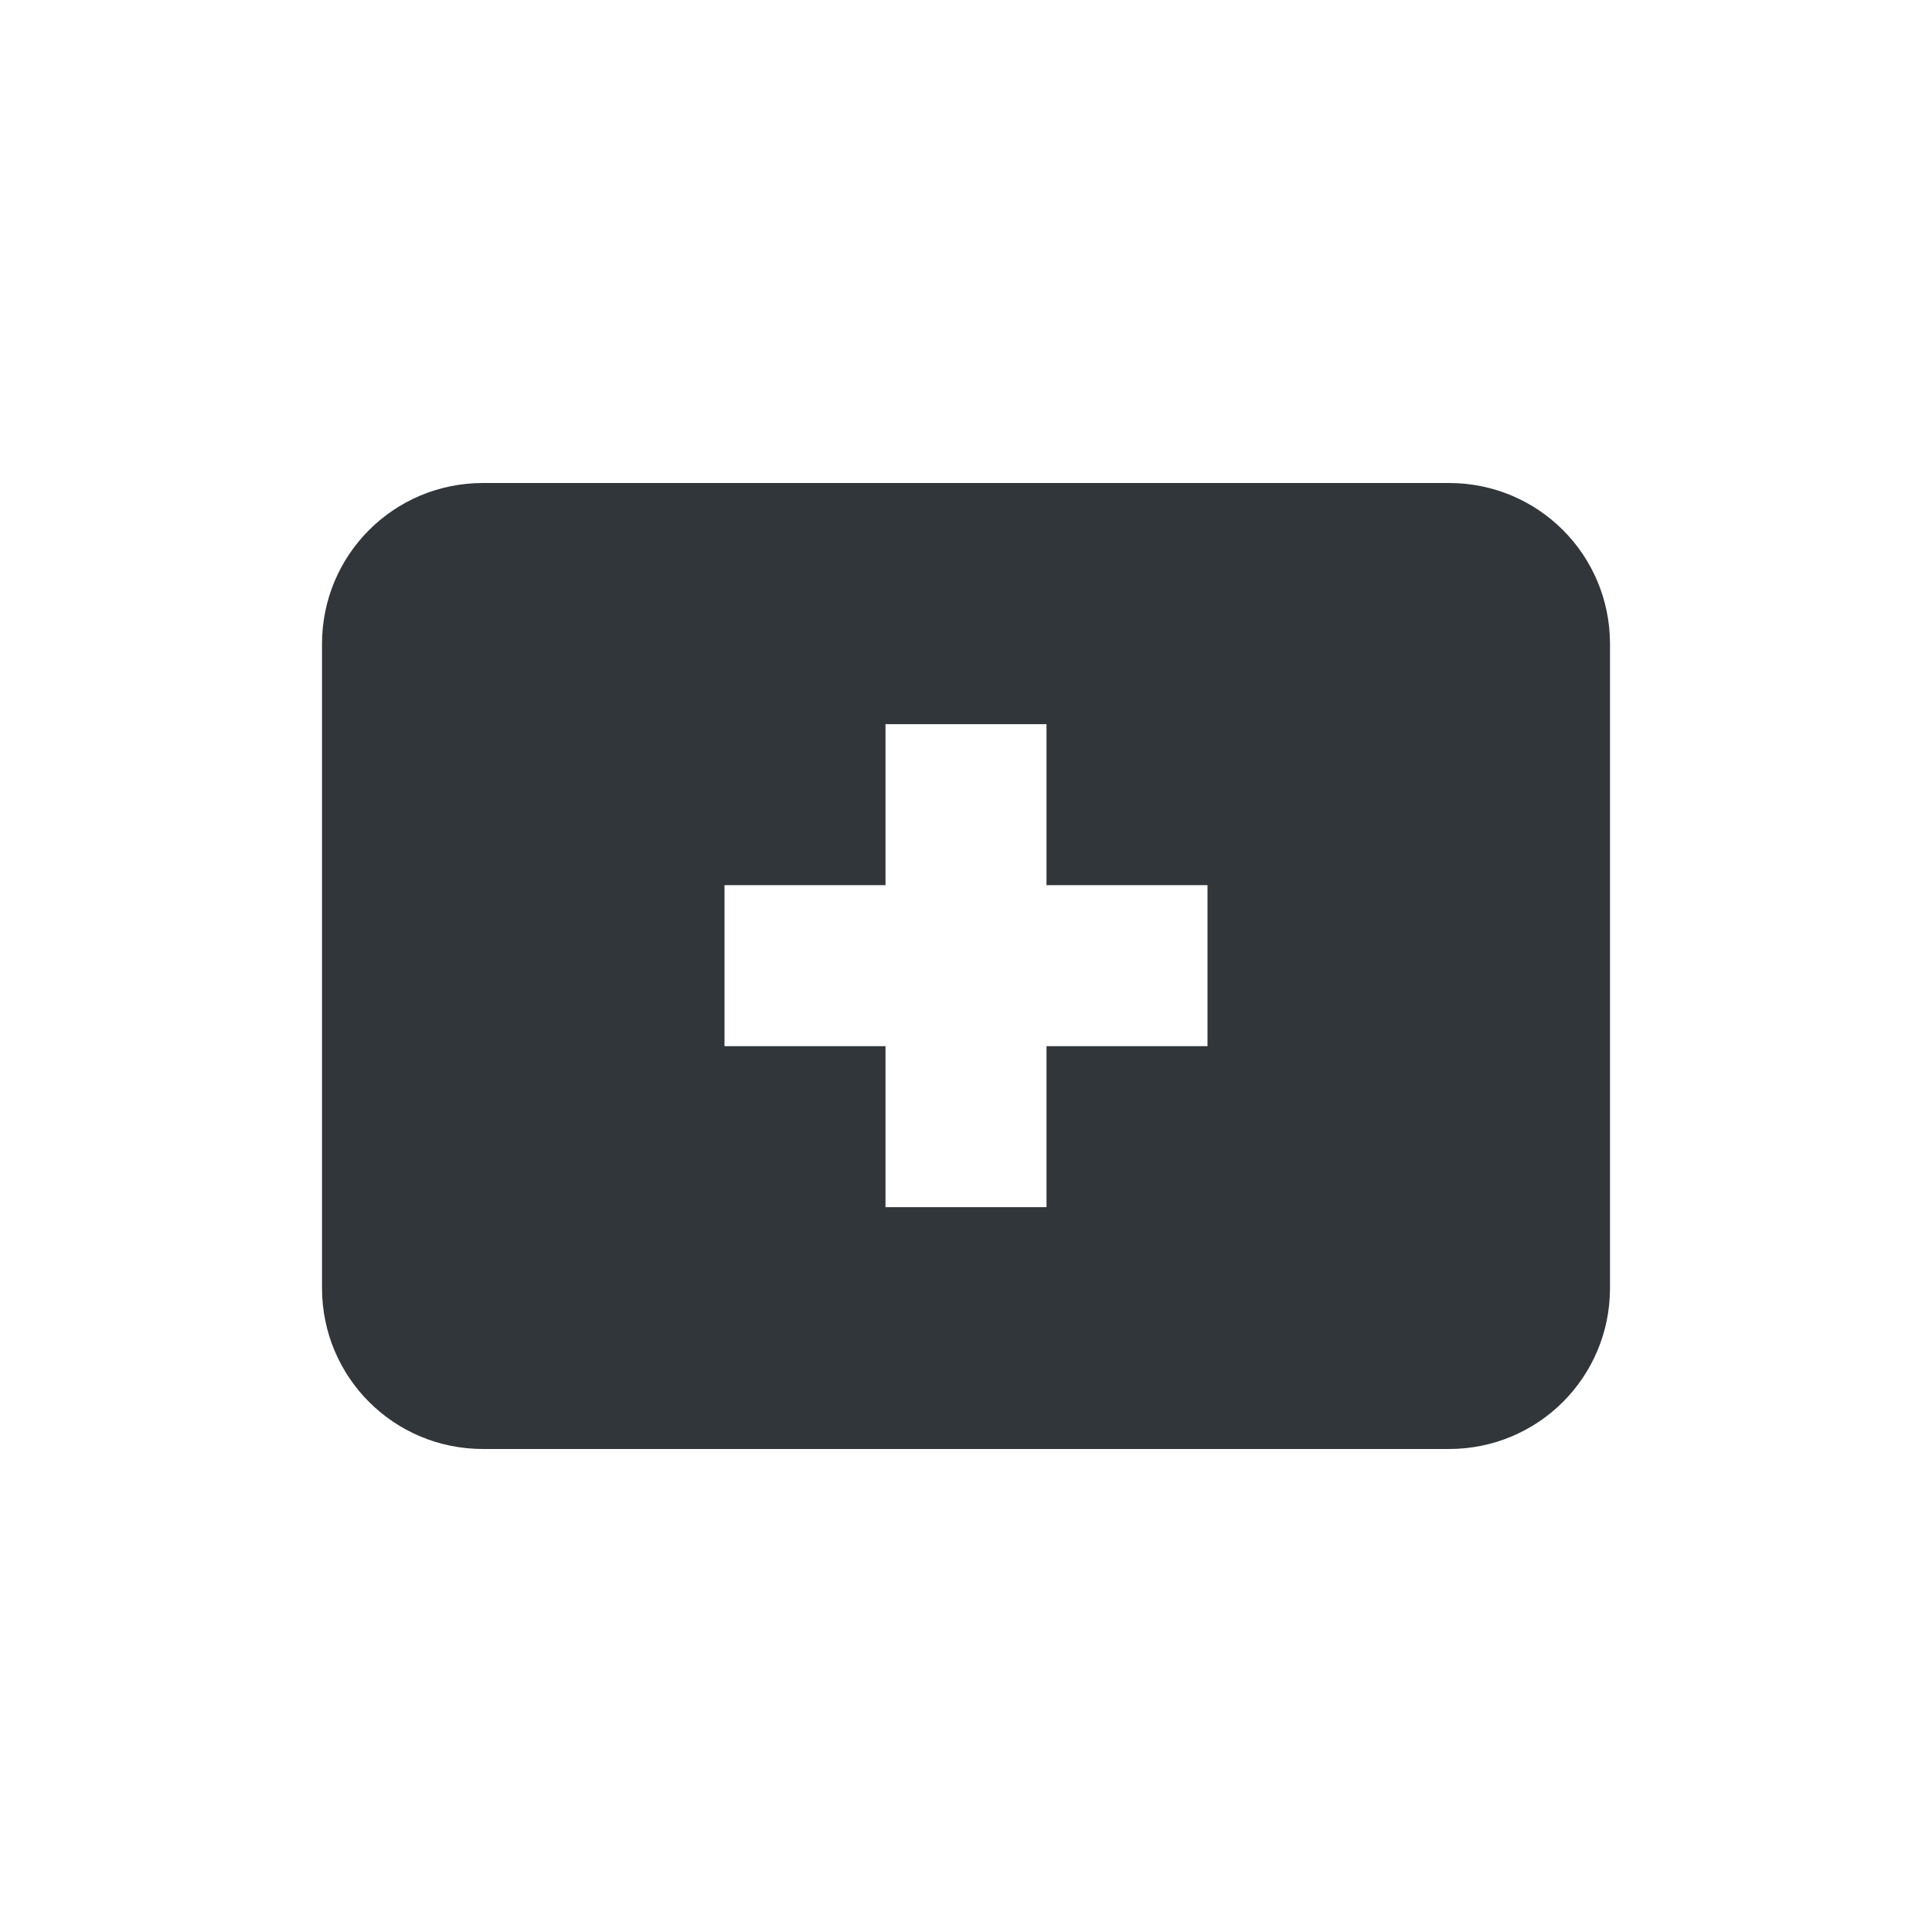 <svg height="24" viewBox="0 0 24 24" width="24" xmlns="http://www.w3.org/2000/svg"><path d="m2 2c-1.108 0-2 .892-2 2v8c0 1.108.892 2 2 2h12c1.108 0 2-.892 2-2v-8c0-1.108-.892-2-2-2zm5 2.996h2v2h2v2h-2v2h-2v-2h-2v-2h2z" fill="#31363b" transform="translate(4 4)"/></svg>